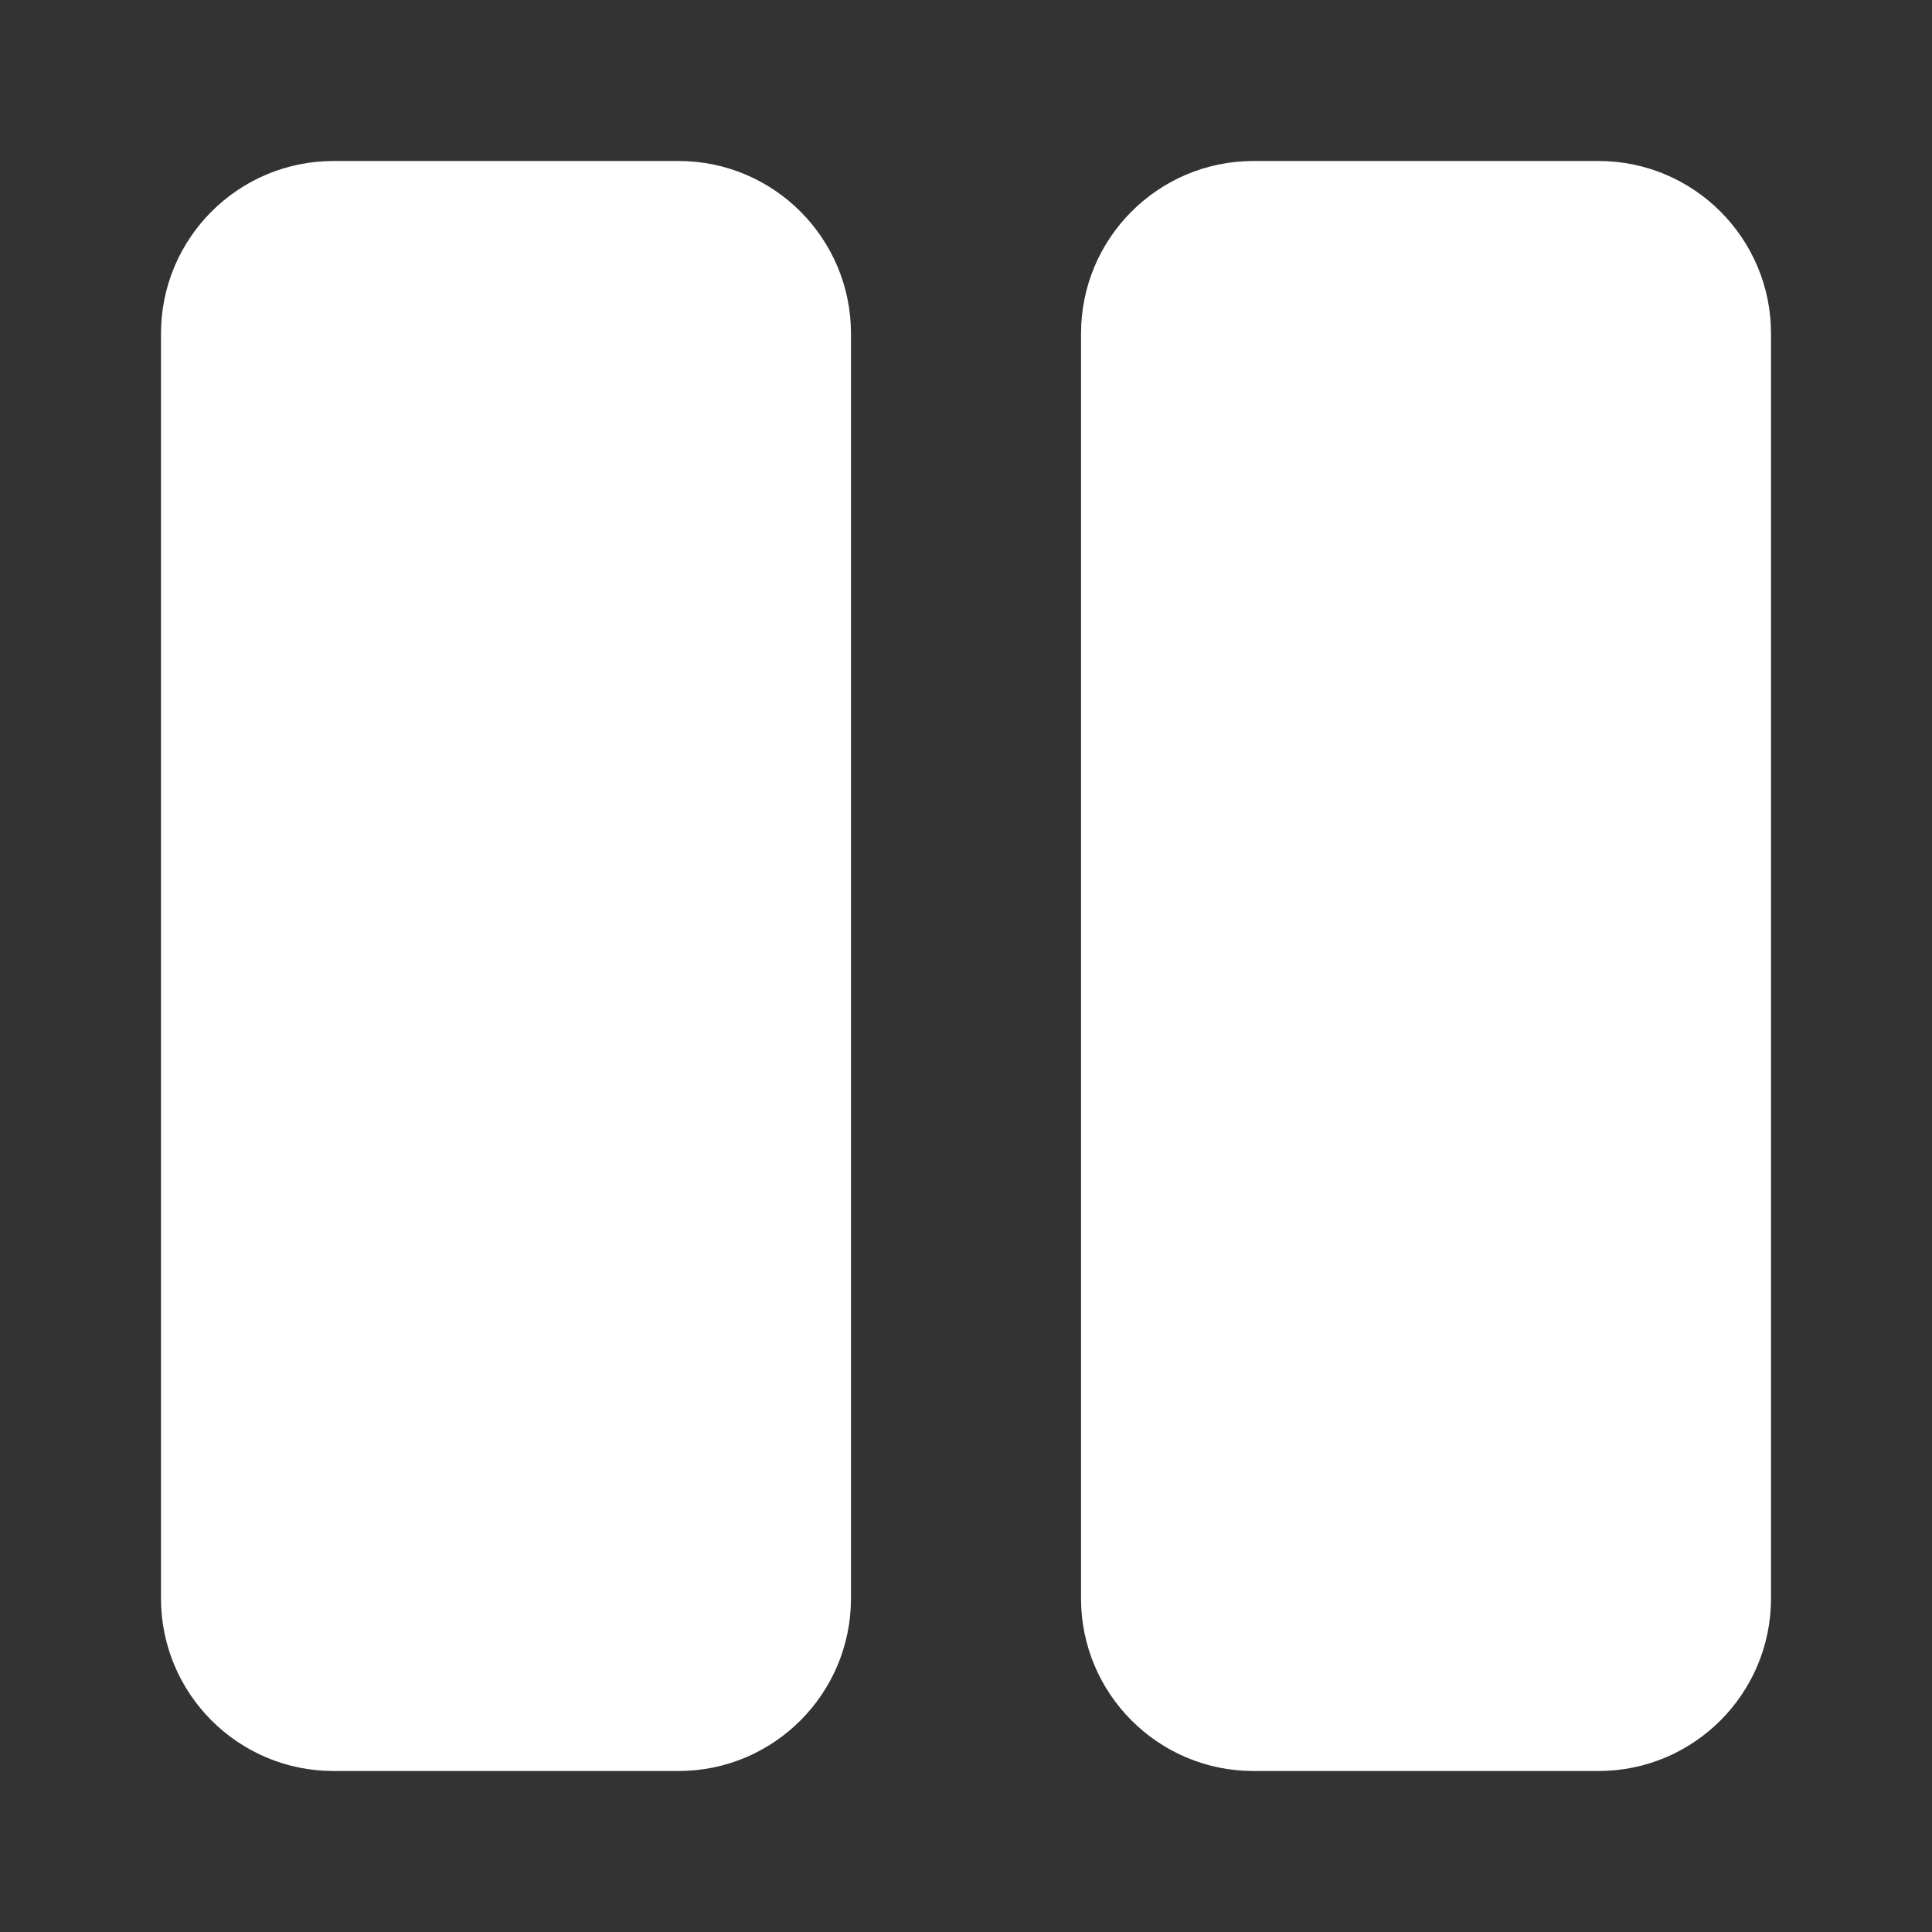 <svg width="24" height="24" viewBox="0 0 24 24" fill="none" xmlns="http://www.w3.org/2000/svg">
<rect x="0" y="0" width="24" height="24" fill="#333333" stroke="none"/>
<path d="M8.429 22H4.143C2.96 22 2 21.04 2 19.857V4.143C2 2.96 2.96 2 4.143 2H8.429C9.612 2 10.571 2.96 10.571 4.143V19.857C10.571 21.04 9.612 22 8.429 22ZM22 19.857V4.143C22 2.96 21.04 2 19.857 2H15.571C14.388 2 13.429 2.96 13.429 4.143V19.857C13.429 21.04 14.388 22 15.571 22H19.857C21.04 22 22 21.04 22 19.857Z" fill="white"/>
</svg>
